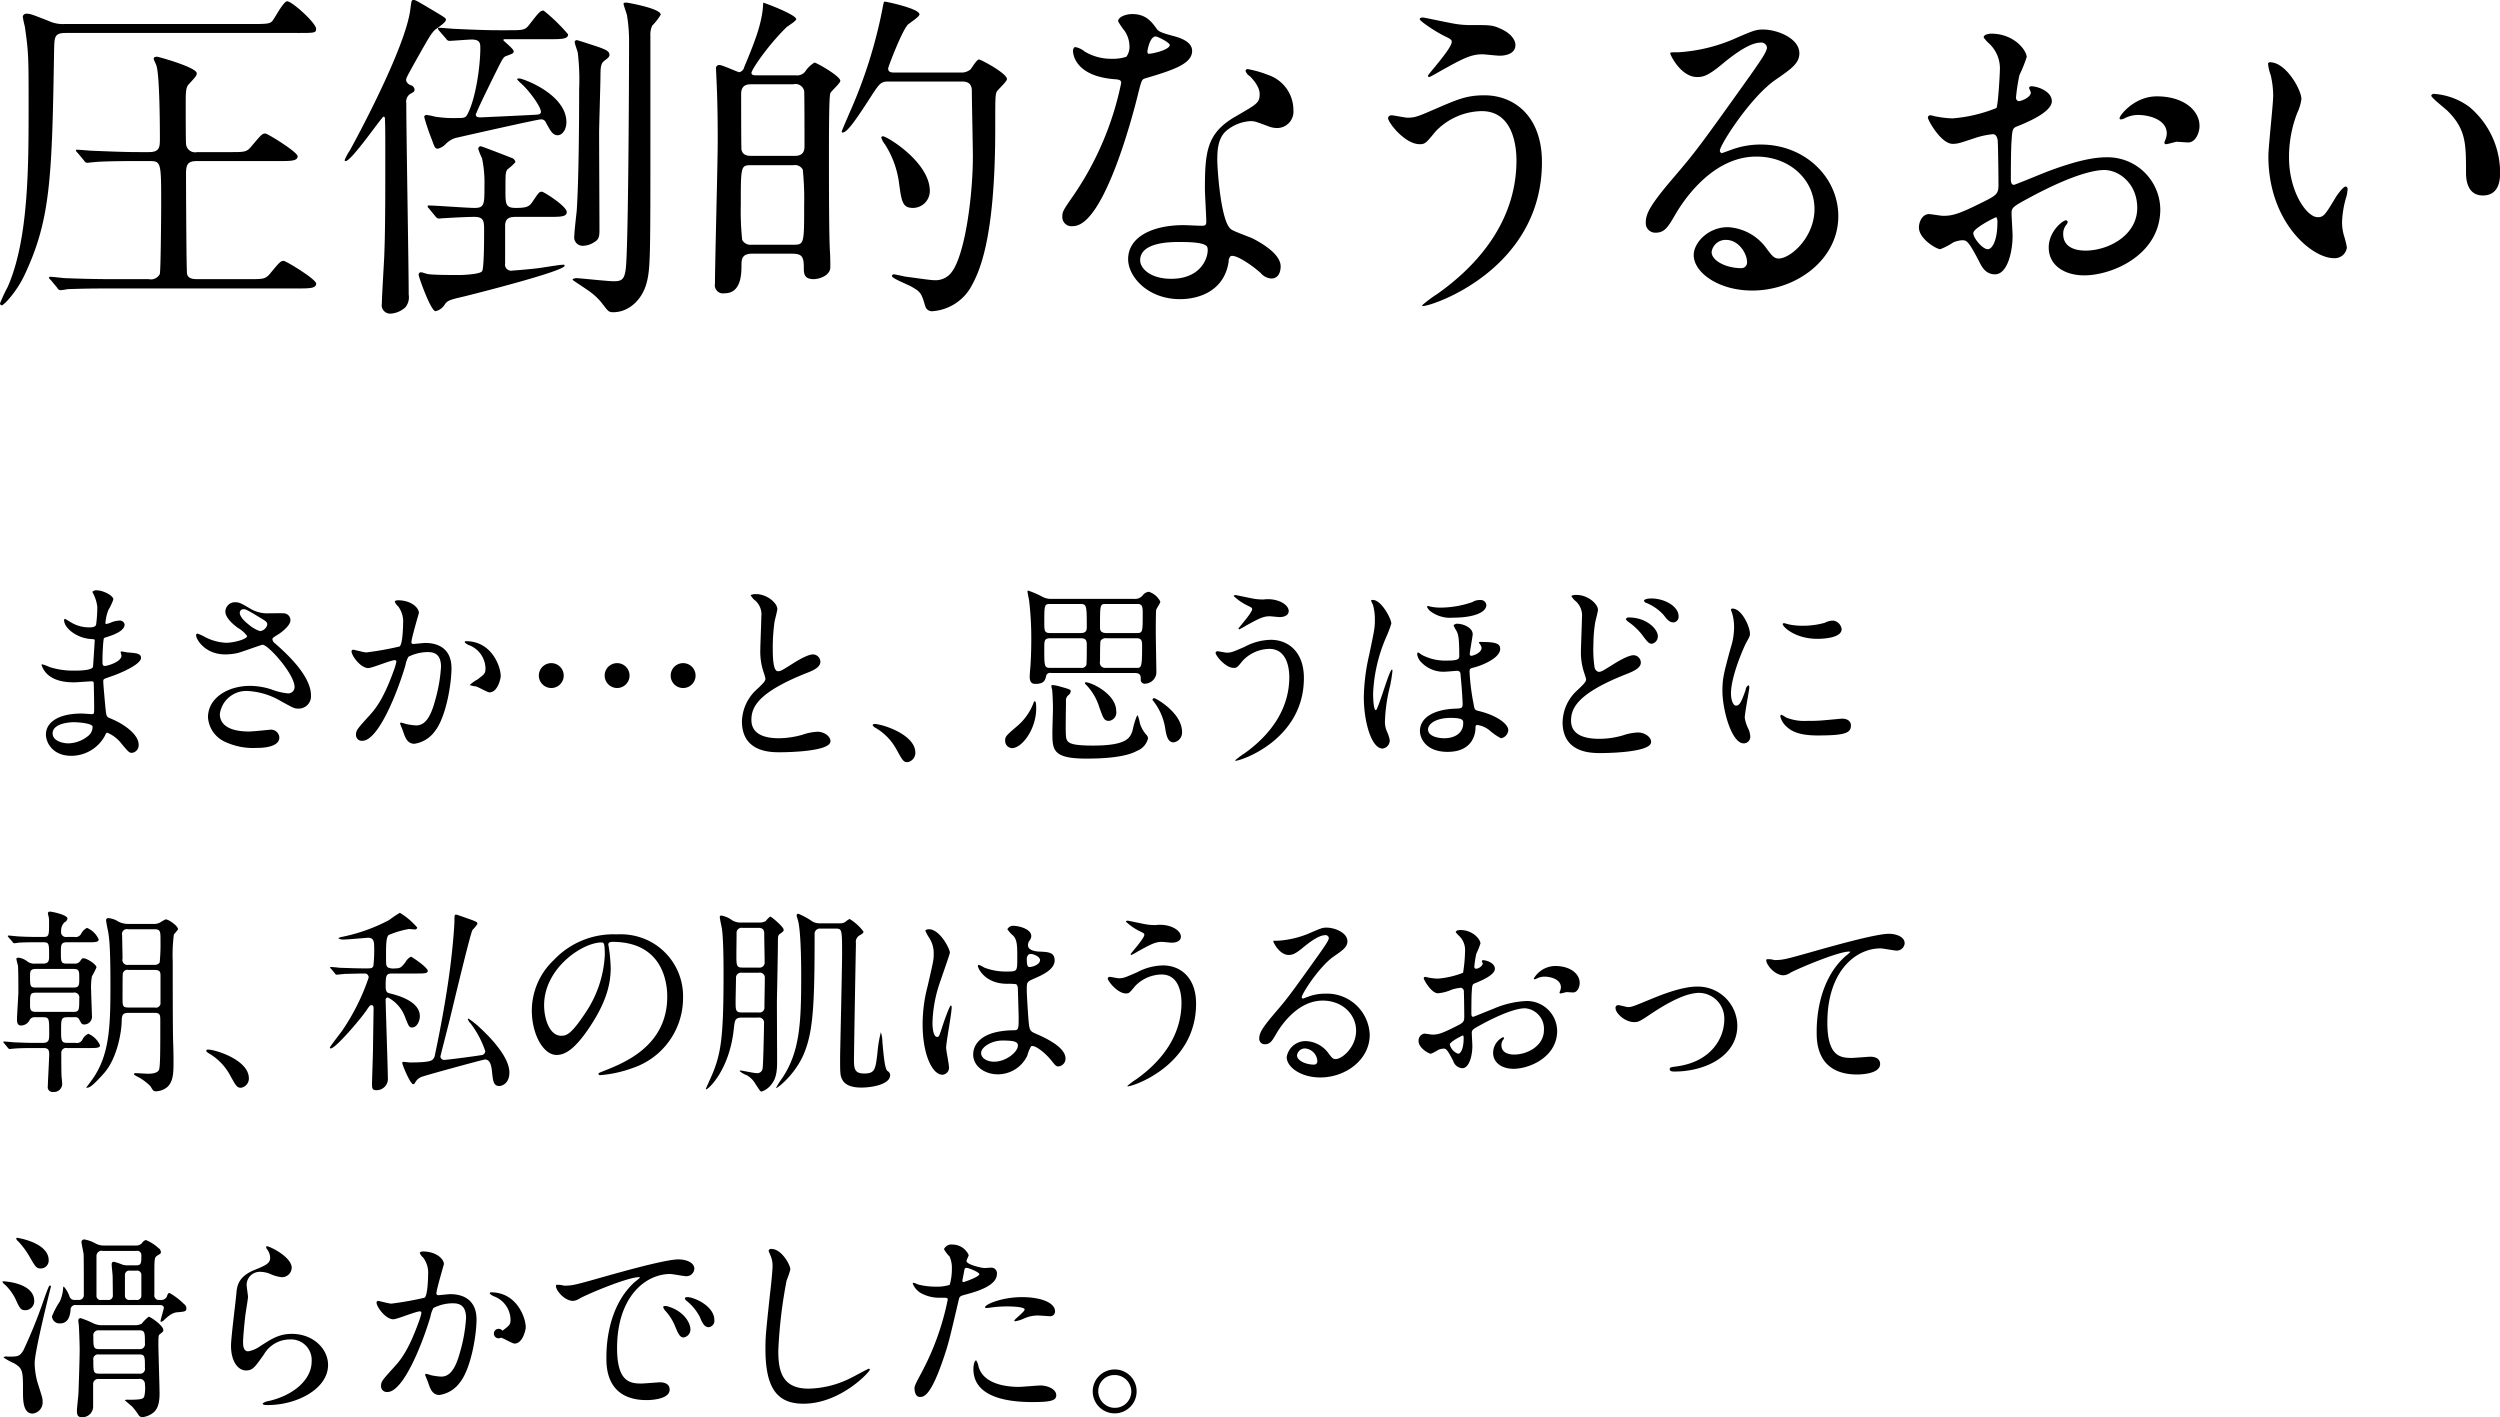 <svg id="pc_attou-txt.svg_pc_png_attou-txt.png" data-name="pc/attou-txt.svg,pc/png/attou-txt.png" xmlns="http://www.w3.org/2000/svg" width="429.969" height="243.72"><defs><style>.cls-1{fill-rule:evenodd}</style></defs><path id="圧倒的なうるおい" class="cls-1" d="M306.178 5714.36c2.073 0 2.073.18 2.073 7.46 0 1.25-.06 11.31-.237 11.97a1.713 1.713 0 0 1-1.895.88H299.9c-2.784 0-5.212-.06-8.113-.17-.356 0-2.191-.24-2.606-.24a.208.208 0 0 0-.237.18.794.794 0 0 0 .3.35l1.125 1.36a.717.717 0 0 0 .533.42 8.88 8.88 0 0 0 1.244-.18c.592 0 2.25-.12 7.462-.12h32.1c2.014 0 3.2 0 3.2-.83 0-.77-5.211-3.91-5.566-3.91-.533 0-.711.18-2.369 2.2-.829.94-1.125.94-3.79.94h-8.765c-.592 0-1.6-.06-1.717-.94-.118-.48-.178-15.28-.178-17.12 0-1.6.237-2.25 1.895-2.25h14.1c2.013 0 3.2 0 3.2-.83 0-.71-5.152-3.91-5.566-3.91-.533 0-.711.24-2.369 2.19-.829 1.01-1.125 1.01-3.79 1.01h-5.567a1.557 1.557 0 0 1-1.895-1.36c-.059-.53-.059-5.75-.059-6.75 0-2.01 0-2.96.474-3.5 1.244-1.36 1.421-1.54 1.421-1.95 0-1.01-6.573-2.84-6.81-2.84-.3 0-.592.06-.592.35 0 .18.414.95.474 1.19.533 1.66.592 9.89.592 12.43 0 1.54 0 2.43-1.895 2.43h-1.6c-2.783 0-5.271-.12-8.113-.23-.356 0-2.191-.18-2.606-.18-.118 0-.237 0-.237.12a.877.877 0 0 0 .3.41l1.125 1.36a.634.634 0 0 0 .533.36c.178 0 1.066-.12 1.244-.12.592-.06 2.31-.18 7.462-.18h1.954zm25.583-22.03c2.842 0 3.138 0 3.138-.71 0-1-4.145-4.74-4.974-4.74-.651 0-2.132 2.9-2.547 3.38-.355.41-.71.53-3.02.53h-32.689a5.762 5.762 0 0 1-2.783-.53c-2.724-1.07-3.139-1.24-3.731-1.24a.643.643 0 0 0-.711.47 15.152 15.152 0 0 0 .356 1.72c.651 4.5.651 5.27.651 13.56 0 10.66 0 23.09-3.612 31.27a26.728 26.728 0 0 0-1.3 2.78.325.325 0 0 0 .3.35c.355 0 2.606-2.36 3.968-5.33 4.441-9.47 4.678-16.64 5.033-38.78.06-2.02.06-2.73 1.955-2.73h39.973zm18.647 8.29c-.118-.41.06-.65 1.185-2.72 2.665-4.74 2.961-5.27 3.671-6.04.237-.24 1.955-1.3 1.955-1.78 0-.3-.119-.35-1.362-1.12-3.494-2.08-3.85-2.31-4.205-2.31s-.355.17-.533 1.48c-.711 6.39-8.942 21.73-10.422 24.4a9.723 9.723 0 0 0-.889 1.65.158.158 0 0 0 .178.18c1.007 0 6.218-7.64 6.514-7.64.237 0 .237.3.237.42.059 1.12.059 3.79.059 5.09 0 9 0 13.86-.178 18.48-.059 1.3-.414 7.1-.414 8.17a1.454 1.454 0 0 0 1.54 1.72 4.15 4.15 0 0 0 2.487-1.07 2.693 2.693 0 0 0 .592-2.19c0-4.68-.415-27.72-.415-32.93a1.6 1.6 0 0 1 .77-1.66c.592-.29.652-.41.652-.71a.909.909 0 0 0-.592-.71 1.264 1.264 0 0 1-.83-.71zm33.163 8.94c0-1.42.237-8.52.237-10.18 0-1.72.3-1.96.711-2.31.651-.47.829-.65.829-1.01 0-.59-.711-.89-1.836-1.3-.355-.12-3.612-1.19-3.731-1.19a.348.348 0 0 0-.414.3c0 .3.473 1.54.533 1.84a39.266 39.266 0 0 1 .237 6.33c0 5.69-.06 15.4-.415 20.85-.059.59-.414 3.61-.414 4.32a1.45 1.45 0 0 0 1.539 1.72 3.594 3.594 0 0 0 1.836-.59c.711-.42.948-.77.948-2.02 0-2.36-.06-14.09-.06-16.76zm-26.293-16.22a.641.641 0 0 0 .533.35c.474 0 3.257-.23 3.849-.23 1.481 0 1.481.71 1.481 1.54 0 2.9-.77 8.7-2.251 11.37-.3.59-.651.59-1.836.59a19.912 19.912 0 0 1-3.73-.24 9.955 9.955 0 0 0-1.422-.29.385.385 0 0 0-.414.35 36.572 36.572 0 0 0 1.3 3.85c.533 1.48.592 1.6 1.066 1.6a2.74 2.74 0 0 0 1.243-.71 4.179 4.179 0 0 1 1.777-1.13c1.243-.29 14.094-3.2 14.686-3.2a.837.837 0 0 1 .829.48c.889 1.66 1.244 2.25 2.073 2.25.711 0 1.481-.89 1.481-2.25 0-4.8-7.462-7.52-8.114-7.52-.118 0-.355 0-.355.18a9.508 9.508 0 0 0 .829.82c1.3 1.19 3.257 3.86 3.257 4.74 0 .3-.177.42-.592.48-.474.06-9.593.47-9.593.47-.948.06-1.007-.24-1.007-.47a.462.462 0 0 1 .118-.3c.237-.71 1.481-3.26 3.317-6.99 1.184-2.37 1.3-2.6 1.776-2.78 1.125-.42 1.3-.47 1.3-.83 0-.41-1.777-1.78-1.777-1.9 0-.17.178-.17.415-.17h7.521c2.013 0 3.2 0 3.2-.83a30.523 30.523 0 0 0-4.205-4.09c-.592 0-.77.24-2.428 2.37-.77 1.01-1.066 1.01-3.79 1.01h-1.48c-2.429 0-5.153-.12-7.64-.24-.355 0-2.191-.18-2.605-.18-.178 0-.237 0-.237.12a1.013 1.013 0 0 0 .237.42zm31.149-6.22c-.177 0-.651-.06-.651.18 0 .29.533 1.66.592 2.01a27.028 27.028 0 0 1 .355 4.15c0 6.33-.118 36.65-.592 39.61-.237 1.78-.829 1.96-2.072 1.96-1.007 0-5.863-.53-6.337-.53-.237 0-.711.06-.711.29 0 .06 2.665 1.78 3.021 2.07a10.267 10.267 0 0 1 2.132 2.08c.947 1.24 1.065 1.42 1.835 1.42 2.606 0 5.034-2.07 5.8-5.27.592-2.43.592-4.74.592-25.29v-16.94a3.781 3.781 0 0 1 .3-1.77 10.941 10.941 0 0 0 1.481-1.9c0-1-4.738-1.89-5.745-2.07zm-13.561 36.84c2.073 0 3.139 0 3.139-.84 0-1-3.968-3.49-4.264-3.49-.474 0-.592.18-1.658 1.78-.533.77-.948 1.01-2.843 1.01-1.776 0-1.776-.66-1.776-3.03 0-2.84 0-3.13.355-3.61a8.89 8.89 0 0 0 1.362-1.24.942.942 0 0 0-.474-.65c-.118-.06-5.329-2.08-5.507-2.08a.457.457 0 0 0-.415.48 12.888 12.888 0 0 0 .652 1.6 20.211 20.211 0 0 1 .414 4.74c0 3.19 0 3.79-1.717 3.79-1.244 0-6.751-.42-7.876-.42a.14.14 0 0 0-.178.12.544.544 0 0 0 .237.41l1.125 1.37a.844.844 0 0 0 .533.35c.119 0 .711-.06.829-.06 1.007-.06 3.849-.23 5.33-.23 1.658 0 1.658.82 1.658 2.42 0 1.13 0 6.52-.355 6.93-.356.53-3.317.65-3.909.65-.829 0-4.737 0-5.389-.17-.177 0-1.006-.3-1.125-.3a.41.41 0 0 0-.474.47c0 .3 2.073 6.22 2.9 6.22a2.485 2.485 0 0 0 1.6-1.18c.474-.65.77-.77 3.376-1.37.947-.23 17.232-4.32 17.232-5.27a.194.194 0 0 0-.236-.17c-.711 0-3.672.53-4.323.59-.178.06-4.027.41-4.383.41a1.061 1.061 0 0 1-1.3-1.24v-6.46c0-1.3.77-1.53 1.836-1.53h5.626zm41.72 6.33c1.717 0 2.191.3 2.191 2.31 0 1.07 0 2.07 1.717 2.07.77 0 2.9-.53 2.843-2.13 0 0 0-1.78-.06-2.49-.177-2.66-.177-12.08-.177-16.1 0-4.21 0-10.78.237-11.25.177-.42 1.717-1.72 1.717-2.14 0-.83-4.145-3.14-4.441-3.14a4.85 4.85 0 0 0-1.6 1.55 1.788 1.788 0 0 1-1.6.65h-6.751c-.356 0-.889 0-.889-.42 0-.53 2.725-4.62 6.041-7.87.3-.24 1.658-1.07 1.658-1.37 0-.77-5.33-2.78-5.685-2.84a13.99 13.99 0 0 1-.178 1.9c-.414 2.54-1.362 5.09-3.079 9.17a1.153 1.153 0 0 1-.829.89c-.3 0-2.9-1.24-3.435-1.24a.551.551 0 0 0-.592.65c0 .24.059 1.13.059 1.3.178 3.62.237 6.93.237 11.08 0 3.91-.474 21.08-.474 24.57a1.411 1.411 0 0 0 1.658 1.66c2.9 0 2.9-3.43 2.9-4.85 0-1.13.178-1.96 1.836-1.96h6.692zm-6.692-16.82c-.652 0-1.6 0-1.836-1.06-.059-.24-.059-8.41-.059-9.6 0-1.66 1.184-1.66 1.895-1.66H417a1.528 1.528 0 0 1 1.836 1.13c.059.24.059 8.41.059 9.59 0 1.6-1.184 1.6-1.895 1.6h-7.106zm7.106 1.6a1.511 1.511 0 0 1 1.6.77 48.572 48.572 0 0 1 .237 6.04c0 6.69 0 6.87-1.836 6.87h-7.225a1.6 1.6 0 0 1-1.6-.83 47.529 47.529 0 0 1-.237-6.04c0-6.69 0-6.81 1.835-6.81H417zm28.84-14.39c.651 0 1.836 0 1.836 1.6 0 1.78.177 9.65.177 11.25 0 6.87-1.362 17-3.671 19.96a3.427 3.427 0 0 1-2.961 1.36c-.77 0-4.145-.53-4.856-.59-.355-.06-1.836-.42-2.132-.42a.319.319 0 0 0-.3.3c0 .42 2.961 1.54 3.494 1.9 1.54.88 1.6 1.18 2.25 3.31a1.177 1.177 0 0 0 1.3.83 8.341 8.341 0 0 0 6.4-3.91c1.421-2.48 4.323-7.87 4.323-27.53 0-5.1 0-5.69.237-6.28.236-.42 1.776-1.78 1.776-2.19 0-1.01-4.5-3.38-4.8-3.38-.414 0-1.243 1.48-1.48 1.72a2.446 2.446 0 0 1-1.421.53h-11.43c-.71 0-1.3 0-1.3-.71 0-.24 2.309-6.34 3.375-7.52.3-.29 2.013-1.36 2.013-1.78 0-1-5.744-2.19-5.921-2.19-.237 0-.237.12-.474 1.37a82.907 82.907 0 0 1-5.745 18c-.177.47-1.243 2.84-1.243 3.02a.149.149 0 0 0 .178.12c.71 0 2.013-1.78 4.619-5.81 1.717-2.66 1.895-2.96 3.316-2.96h12.44zm-13.44 9.42a.265.265 0 0 0-.3.23 3.752 3.752 0 0 0 .652 1.19 16.219 16.219 0 0 1 2.427 6.81c.415 3.02.593 4.09 2.369 4.09a2.912 2.912 0 0 0 2.9-2.91c.003-4.97-7.399-9.41-8.048-9.41zm41.856-13.68a7.486 7.486 0 0 1-2.606.35 8.826 8.826 0 0 1-4.56-1.24 3.553 3.553 0 0 0-1.6-.77c-.355 0-.414.47-.414.71 0 .06 0 4.2 6.987 4.8.889.06 1.3.12 1.3.65a52.98 52.98 0 0 1-8.172 19.3c-1.777 2.55-1.954 2.85-1.954 3.68a1.58 1.58 0 0 0 1.836 1.65c5.448 0 10.541-20.01 11.251-22.97.533-2.08.592-2.25 1.125-2.43 4.8-1.42 8.113-2.49 8.113-4.74 0-1.66-2.25-2.31-3.375-2.6-1.777-.48-2.369-.72-2.665-1.13-.947-1.3-1.9-2.6-4.264-2.6-1.184 0-2.428.53-2.428 1.24a11.861 11.861 0 0 0 1.125 1.66 4.815 4.815 0 0 1 .83 2.6 2.832 2.832 0 0 1-.532 1.84zm3.73-.54a.591.591 0 0 1-.118-.35c0-.18.414-2.6 1.421-2.6.356 0 2.428 1.06 2.428 1.47-.003.89-3.556 1.66-3.734 1.48zm14.213 34.83c.829-.36 3.553 1.48 5.152 2.9a2.583 2.583 0 0 0 1.836.95c1.184 0 1.6-1.07 1.6-2.08 0-2.19-3.435-4.08-4.678-4.74-.533-.29-3.317-1.24-3.85-1.65-1.776-1.25-2.369-10.43-2.369-11.91s.06-3.61 1.422-4.91a7.075 7.075 0 0 1 4.323-1.78c.71 0 .947.12 3.2.95a4.042 4.042 0 0 0 1.362.24 2.813 2.813 0 0 0 2.783-3.08 6.354 6.354 0 0 0-4.323-6.04 18.44 18.44 0 0 0-3.494-1.01.357.357 0 0 0-.415.3 1.754 1.754 0 0 0 .77.94c.356.36 1.658 1.72 1.658 3.02 0 1.54-.414 1.72-4.086 3.85-4.974 2.84-5.329 5.98-5.329 12.5 0 .83.237 4.8.237 5.68 0 .59-.3.65-.83.65-.414 0-2.6-.11-3.079-.11-5.33 0-9.534 2.01-9.534 5.86 0 2.96 3.316 6.87 8.942 6.87 3.079 0 7.58-1.3 8.35-6.46a1.168 1.168 0 0 1 .353-.94zm-4.027-1.54c.355.94-.474 5.44-6.218 5.44-3.553 0-5.33-1.77-5.33-3.19 0-3.14 5.33-3.14 6.692-3.14s4.557 0 4.853.89zm37.123-39.5c-.118 0-.592 0-.592.29s2.488 2.02 4.264 2.9c1.125.54 1.244.66 1.244 1.01 0 1.13-4.086 5.57-4.086 5.8a.218.218 0 0 0 .236.24c.119 0 1.659-.89 1.955-1.06 3.849-2.14 5.211-2.85 7.165-2.85.415 0 2.487.24 2.961.24 1.125 0 2.724-.36 2.724-1.84 0-.53-.355-1.89-2.783-2.9-1.184-.53-1.836-.53-4.678-.53a15.767 15.767 0 0 1-2.724-.18c-.892-.12-5.511-1.12-5.689-1.12zm10.542 13.38c-2.961 0-4.5.65-7.817 2.07-3.672 1.6-4.087 1.78-5.449 1.78-.414 0-2.309-.41-2.724-.41a.57.57 0 0 0-.592.47c0 .77 2.9 4.5 5.448 4.5.948 0 1.125-.24 2.724-2.19a11.214 11.214 0 0 1 7.936-3.5c5.626 0 5.981 6.58 5.981 8.47 0 9.54-5.567 17.29-13.621 22.98a20.8 20.8 0 0 0-2.605 1.95.14.14 0 0 0 .177.12c1.6 0 20.431-6.33 20.431-24.75-.003-7.94-4.8-11.49-9.892-11.49zm50.619 28.07c-.829 0-1.185-.53-2.014-1.6a8.748 8.748 0 0 0-6.751-3.79c-3.375 0-5.863 2.67-5.863 4.8 0 2.96 4.2 6.1 10.068 6.1 7.521 0 14.8-5.27 14.8-12.79 0-6.7-5.745-12.32-13.325-12.32a14.344 14.344 0 0 0-5.211.95c-.355.12-1.125.41-1.481.53a.446.446 0 0 1-.355-.41c0-1.01 5.211-9.13 9.475-12.14 2.843-1.96 4.2-2.91 4.2-4.62 0-2.61-3.849-4.09-6.218-4.09-1.3 0-1.718.18-5.389 1.78a28.739 28.739 0 0 1-9.179 2.13c-1.244 0-1.421 0-1.421.18 0 .29 1.835 4.08 4.619 4.08 1.006 0 1.835-.18 4.2-2.13 1.007-.83 4.5-3.79 6.692-3.79a.981.981 0 0 1 1.125.83c0 .65-.829 1.89-2.783 4.68-8.942 12.55-9.534 13.32-13.384 17.82-4.2 4.92-4.678 6.22-4.678 7.7a1.635 1.635 0 0 0 1.717 1.66c1.6 0 2.191-1.13 3.376-3.14 1.066-1.84 6.1-9.95 13.916-9.95 5.922 0 10.008 4.15 10.008 9 .011 4.92-4.134 8.53-6.147 8.53zm-5.449.59a.984.984 0 0 1-1.006 1.07c-2.547 0-5.093-1.25-5.093-2.78a2.424 2.424 0 0 1 2.487-2.08c2.188 0 3.605 2.37 3.605 3.79zm70.47-28.48c-3.908 0-6.4 3.31-6.4 3.73a.191.191 0 0 0 .237.23 1.284 1.284 0 0 0 .592-.17 5.079 5.079 0 0 1 2.309-.59c2.014 0 4.975.83 4.975 3.19a3.146 3.146 0 0 1-.237 1.07 3.938 3.938 0 0 0-.178.47.278.278 0 0 0 .3.3c.237 0 1.481-.36 1.777-.42.3 0 1.658.12 2.013.12 1.244 0 1.955-1.6 1.955-2.84-.002-2.72-2.786-5.09-7.346-5.09zm-21.733-1.72a.449.449 0 0 0-.237.24c0 .12.3.71.3.83 0 .83-1.658 1.48-2.072 1.48a.589.589 0 0 1-.474-.65 31.426 31.426 0 0 1 .592-3.85 24.445 24.445 0 0 0 1.244-3.08c0-1.13-2.132-4.03-6.1-4.03-.355 0-1.3.12-1.3.65a5.964 5.964 0 0 0 .829.95 5.817 5.817 0 0 1 1.954 4.74c0 .65-.3 6.04-.592 6.45a25.694 25.694 0 0 1-7.521 1.78 17 17 0 0 1-2.724-.3c-.177 0-.888-.23-1.066-.23a.413.413 0 0 0-.473.41c0 .41 2.25 4.5 4.263 4.5.889 0 1.185-.12 4.205-1.12a13.68 13.68 0 0 1 2.724-.54c.651 0 .829.89.829 1.3.059 1.01.119 6.04.119 7.41 0 1.66-.356 1.83-3.376 3.31-3.494 1.72-4.56 2.02-6.159 2.02-.355 0-2.072-.3-2.428-.3-1.066 0-1.717 1.24-1.717 2.31 0 1.95 3.02 3.73 3.671 3.73a11.559 11.559 0 0 0 2.251-1.18 4.879 4.879 0 0 1 1.48-.36c.77 0 1.066 0 2.961 3.67.474.95 1.125 2.19 2.724 2.19 2.132 0 3.021-3.9 3.021-6.63 0-.59-.178-3.25-.178-3.91 0-1 .355-1.18 3.671-2.96 6.929-3.67 10.6-4.44 12.259-4.44 2.546 0 5.685 2.31 5.685 6.52 0 4.73-4.975 7.34-8.883 7.34-.592 0-3.849 0-3.849-2.84a2.43 2.43 0 0 1 .533-1.6.918.918 0 0 0 .237-.48.311.311 0 0 0-.3-.29c-.533 0-2.961 1.89-2.961 4.68 0 3.08 2.724 4.79 6.1 4.79 4.856 0 13.088-3.55 13.088-11.37a9.063 9.063 0 0 0-9.12-8.94c-1.54 0-4.205.18-10.067 2.37-.948.35-5.8 2.37-5.982 2.37-.533 0-.533-.71-.533-1.07 0-.3 0-5.09.119-6.39.118-2.08.178-2.31 1.007-2.61 1.421-.59 5.922-2.37 5.922-4.32-.007-1.84-2.85-2.67-3.679-2.55zm-5.863 22.5a1.611 1.611 0 0 1 .178.95c0 2.9-.829 4.56-1.658 4.56-.889 0-2.487-1.89-2.487-2.78-.003-.83 3.786-2.73 3.964-2.73zm47.079-26.64a.318.318 0 0 0-.356.23 8 8 0 0 0 .474 2.02 16.4 16.4 0 0 1 .415 3.43c0 1.54-.829 8.82-.829 10.48 0 11.31 7.461 17.53 11.251 17.53a2.1 2.1 0 0 0 2.251-1.83 14.653 14.653 0 0 0-.474-1.96 7.962 7.962 0 0 1-.355-2.37 16.613 16.613 0 0 1 .769-4.5 7.116 7.116 0 0 0 .178-1.18.428.428 0 0 0-.3-.48c-.474 0-1.48 1.42-1.836 2.02-1.776 2.96-2.013 3.25-3.02 3.25-1.836 0-4.915-4.32-4.915-10.3a20.918 20.918 0 0 1 1.421-7.64 8.1 8.1 0 0 0 .711-2.37c.001-1.6-2.664-6.33-5.388-6.33zm28.247 5.44a.456.456 0 0 0-.533.3c0 .35 2.369 2.19 2.843 2.66 3.139 3.14 3.139 5.63 3.139 10.55 0 .76 0 3.96 2.9 3.96 2.843 0 2.961-2.78 2.961-3.9a14.759 14.759 0 0 0-5.27-11.32 11.552 11.552 0 0 0-6.047-2.25z" transform="translate(-280.531 -5686.66)"/><path id="まさか_と_思うほどに_朝_私の肌はうるおって_滑らかでした_" data-name="まさか…と、思うほどに 朝、私の肌はうるおって 滑らかでした。" class="cls-1" d="M297.266 5791.05a23.45 23.45 0 0 1-.2 3c-.068.34-.408.51-1.122.51a5.991 5.991 0 0 1-3.3-.92c-.1-.07-.918-.55-.952-.55a.229.229 0 0 0-.136.24c0 1.33 2.142 3.06 4.556 3.23.544.04.714.04.714.21 0 .03-.272 4.48-.306 4.59-.238.64-2.516.64-3.332.64a13.219 13.219 0 0 1-4.114-.61 8.189 8.189 0 0 0-1.292-.48c-.1 0-.1.07-.1.14a3.782 3.782 0 0 0 .985 1.56c1.53 1.43 3.91 1.4 4.692 1.4.442 0 2.482-.17 2.958-.17.34 0 .34.2.34.51.034.92.068 3.19.068 3.87 0 1.16 0 1.26-.374 1.26-.238 0-1.5-.1-1.8-.1-4.046 0-6.12 1.56-6.12 3.6 0 1.4 1.156 3.67 4.352 3.67a6.578 6.578 0 0 0 5.779-3.43c.17-.37.238-.54.442-.54a6.041 6.041 0 0 1 2.38 1.83c1.224 1.46 1.36 1.63 1.836 1.63a1.311 1.311 0 0 0 1.156-1.42c0-1.6-2.176-3.4-4.828-4.49-.714-.27-.714-.41-.85-1.53-.034-.34-.408-4.25-.408-4.9 0-.34.1-.37 1.156-.74 1.564-.51 5.338-2.08 5.338-3.27 0-.75-.884-.81-2.278-.92-.17 0-.884-.17-1.054-.17-.068 0-.17 0-.17.11s.136.51.136.61c0 1.09-2.448 1.77-2.822 1.77-.442 0-.442-.21-.442-.99 0-1.39.136-3.2.17-3.3.034-.51.1-.54.374-.61.952-.31 3.264-.99 3.264-2.24a.84.84 0 0 0-.986-.65 4.131 4.131 0 0 0-1.224.27 4.3 4.3 0 0 1-.952.31.165.165 0 0 1-.136-.21 8.041 8.041 0 0 1 .51-2.21 9.51 9.51 0 0 0 .85-1.8c0-.71-1.836-1.56-2.753-1.56a.952.952 0 0 0-.85.24c0 .06.2.4.238.51a6.381 6.381 0 0 1 .607 2.1zm-.816 20.54a1.978 1.978 0 0 1-.782 1.66 5.574 5.574 0 0 1-3.366 1.26c-.952 0-2.72-.41-2.72-1.7 0-1.94 3.57-1.94 3.638-1.94.612 0 2.992.14 3.23.72zm24.919-12.61c.713-.17 4.113-1.43 4.317-1.43.986 0 5.508 5.06 5.508 7.27a1.091 1.091 0 0 1-1.19 1.09 10.664 10.664 0 0 1-2.788-.68 12.242 12.242 0 0 0-3.672-.61c-3.773 0-7.241 2.04-7.241 5.41a4.988 4.988 0 0 0 2.924 4.21 11.4 11.4 0 0 0 5.473 1.05c.612 0 3.876 0 3.876-1.8a1.434 1.434 0 0 0-1.666-1.32c-.068 0-2.958.3-3.536.3-2.889 0-5.031-.85-5.031-3.02a4.586 4.586 0 0 1 4.759-3.95 12.534 12.534 0 0 1 5.78 1.77c2.04 1.12 2.277 1.26 2.889 1.26a2.12 2.12 0 0 0 2.244-2.28c0-3.47-4.453-7.41-6.221-8.97a.972.972 0 0 1-.408-.65c0-.24.1-.31 1.02-.88.476-.28 2.074-1.5 2.074-2.38a1.179 1.179 0 0 0-1.156-1.23c-.374-.03-2.108 0-2.516 0a5.691 5.691 0 0 1-3.2-.78c-1.564-.92-1.9-1.12-2.617-1.12a1.638 1.638 0 0 0-1.7 1.63c0 .99 1.258 2.14 2.175 2.79a4.957 4.957 0 0 1 1.564 1.39c0 .55-2.311 1.16-3.6 1.16a8.594 8.594 0 0 1-3.5-.92 9.124 9.124 0 0 0-1.394-.65.249.249 0 0 0-.272.31c0 .65 1.5 3.26 5 3.26a10.167 10.167 0 0 0 2.105-.23zm1.9-4.93c-.272-.21-1.5-1.19-1.5-2.01a.63.63 0 0 1 .646-.61c.374 0 .646.13 2.89 1.49 1.088.65 1.19.75 1.19 1.19a1.425 1.425 0 0 1-1.258 1.09 5.771 5.771 0 0 1-1.965-1.15zm20.6 7.51c.68 0 3.842-1.36 4.59-1.36a.236.236 0 0 1 .238.27 9.107 9.107 0 0 1-.476 1.6c-1.836 5.1-3.264 6.66-4.182 7.68-2.039 2.25-2.277 2.52-2.277 3.23a1 1 0 0 0 1.087 1.09c2.754 0 6.052-8.36 7.412-12.99a4.73 4.73 0 0 1 .51-1.46 7.481 7.481 0 0 1 3.263-.81c.986 0 2.346.17 2.346 2.55a27 27 0 0 1-1.054 5.91c-.986 3.67-2.244 4.15-3.229 4.15a10.378 10.378 0 0 1-1.734-.24 6.827 6.827 0 0 0-.85-.24.162.162 0 0 0-.17.17c0 .07.374.95.442 1.13.374 1.08.714 2.34 2.006 2.34a5.274 5.274 0 0 0 3.467-2.07c1.972-2.38 2.924-8.23 2.924-10.92 0-3.12-1.972-4.35-4.522-4.35-.272 0-1.835.17-2 .17a.307.307 0 0 1-.374-.3c0-.65 1.291-4.97 1.291-5.04 0-.88-1.325-2.17-3.6-2.17-.136 0-.544.03-.544.27a2.1 2.1 0 0 0 .578.78 4.315 4.315 0 0 1 .85 2.89c0 .17-.034 3.61-.612 4.01a55.19 55.19 0 0 1-5.712 1.02c-.374 0-2.141-.47-2.243-.47a.3.3 0 0 0-.306.27c-.007.75 1.556 2.89 2.882 2.89zm22.778 1.39c0-1.73-1.6-6.01-5.949-6.01a.187.187 0 0 0-.238.2 2.1 2.1 0 0 0 .816.51 4.368 4.368 0 0 1 2.753 3.91c0 .92-.136 1.02-1.394 1.97a6.184 6.184 0 0 0-1.325.95 5.4 5.4 0 0 0 1.088.24c.407.1 1.971 1.02 2.311 1.02 1.429 0 1.939-2.38 1.939-2.79zm8.7 2.04a2.14 2.14 0 1 0-2.142-2.14 2.151 2.151 0 0 0 2.146 2.14zm11.321 0a2.14 2.14 0 1 0-2.142-2.14 2.151 2.151 0 0 0 2.146 2.14zm11.321 0a2.14 2.14 0 1 0-2.108-2.14 2.129 2.129 0 0 0 2.112 2.14zm10.144 5.71c0 5.34 4.929 5.34 6.493 5.34 1.8 0 8.737-.17 8.737-1.9 0-.85-1.088-1.63-2.243-1.63a9.172 9.172 0 0 0-2.55.51 15.3 15.3 0 0 1-4.08.61c-2.753 0-4.725-.85-4.725-3.16 0-2.21 1.156-4.7 9.247-7.96 1.224-.47 2.618-1.02 2.618-2.04a1.306 1.306 0 0 0-1.292-1.26c-.986 0-3.128 1.36-3.5 1.6-1.836 1.16-2.04 1.29-2.516 1.29-.884 0-.884-2.75-.884-4.04a32.037 32.037 0 0 1 .306-4.49c.068-.34.476-1.87.476-2.18 0-.98-1.734-2.55-3.671-2.55a2 2 0 0 0-.918.17 2.825 2.825 0 0 0 .816.96 3.163 3.163 0 0 1 1.02 2.75c0 .88-.17 4.83-.17 5.61a10.987 10.987 0 0 0 .578 3.98 8.7 8.7 0 0 1 .306 1.05c0 .44-.442.89-1.462 1.84a7.7 7.7 0 0 0-2.582 5.5zm29.825 5.41c0-3.16-5.78-4.93-6.969-4.93a.312.312 0 0 0-.375.24 1.494 1.494 0 0 0 .476.41 9.545 9.545 0 0 1 3.57 3.63c1.122 2.04 1.258 2.28 1.972 2.28a1.637 1.637 0 0 0 1.33-1.63zm37.748-13.7c1.02 0 1.02.54 1.02 1.12a.666.666 0 0 0 .68.72 2.029 2.029 0 0 0 2.006-1.81c0-.98-.1-5.91-.1-7.03 0-.62 0-3.44.068-3.85.034-.23.714-1.15.714-1.42a3.331 3.331 0 0 0-1.972-1.7 1.476 1.476 0 0 0-1.054.61 1.689 1.689 0 0 1-1.461.61h-14.141a3.232 3.232 0 0 1-1.87-.48 16.93 16.93 0 0 0-2.244-.95c-.1 0-.1.14-.1.17 0 .24.238 1.29.272 1.53a55.048 55.048 0 0 1 .374 6.7c0 2.35-.1 3.88-.136 4.52-.034.31-.136 1.63-.136 1.87 0 1.26.646 1.26 1.02 1.26 1.5 0 1.666-.72 1.8-1.33a.677.677 0 0 1 .85-.54h14.414zm-9.485-11.87c1.19 0 1.224.07 1.224 4.02 0 .85-.442.98-1.19.98h-5.031c-1.088 0-1.088-.34-1.088-1.9 0-3.06.034-3.1 1.088-3.1h5zm-5 10.99c-1.088 0-1.088-.21-1.088-3.37 0-1.36 0-1.73 1.122-1.73h5c.816 0 1.19.13 1.19 1.08 0 .51 0 3.23-.068 3.5a.852.852 0 0 1-.884.52h-5.269zm9.451 0a.9.9 0 0 1-.952-1.13c0-.51 0-3.36.1-3.53a1.036 1.036 0 0 1 1.02-.44h5.133c.952 0 .986.47.986 1.42 0 3.68-.136 3.68-1.02 3.68h-5.269zm5.541-10.99c.85 0 .85.65.85 1.64 0 3.26 0 3.36-1.088 3.36h-5.1c-1.122 0-1.156-.54-1.156-1.05 0-3.81 0-3.95.952-3.95h5.541zm-17.712 16.73a.259.259 0 0 0-.2.24 9.7 9.7 0 0 1-2.923 4.11c-1.768 1.53-1.972 1.7-1.972 2.38a1.253 1.253 0 0 0 1.156 1.33c1.767 0 4.181-3.3 4.181-6.8.003-.38.003-1.26-.235-1.26zm2.89-2.79a1.3 1.3 0 0 0 .068.68c.1.44.17 2.72.17 3.33 0 .55-.1 3.37-.1 4.02 0 3.12 0 4.62 5.847 4.62 2.448 0 6.562-.14 8.7-1.33a3.082 3.082 0 0 0 1.9-2.14.969.969 0 0 0-.34-.68 5.464 5.464 0 0 1-1.02-1.8c-.068-.2-.272-1.49-.51-1.49a13.066 13.066 0 0 0-.781 2.58c-.408 1.22-.85 2.62-6.8 2.62-4.113 0-4.555-.48-4.657-1.64-.1-.84 0-5.03 0-5.98a1.174 1.174 0 0 1 .408-1.05.959.959 0 0 0 .408-.65c0-.34-.2-.37-2.142-.92a4.855 4.855 0 0 0-1.142-.17zm17.372 2.42a.3.3 0 0 0 .1.3 10.025 10.025 0 0 1 2.006 4.35c.238 1.5.442 2.79 1.53 2.79a1.71 1.71 0 0 0 1.428-1.8c0-3.3-4.522-5.81-4.794-5.81a.377.377 0 0 0-.263.17zm-11.627-2.82a.213.213 0 0 0 .068.23 9.5 9.5 0 0 1 2.38 3.95c.714 2 .85 2.38 1.7 2.38a1.441 1.441 0 0 0 1.224-1.67c0-2.99-4.318-4.96-5.2-4.96-.063 0-.165 0-.165.07zm25.926-15.07c-.068 0-.34 0-.34.17a9.339 9.339 0 0 0 2.448 1.67c.645.31.713.37.713.58 0 .64-2.345 3.19-2.345 3.33a.129.129 0 0 0 .136.14 11.476 11.476 0 0 0 1.121-.62c2.21-1.22 2.992-1.63 4.114-1.63.238 0 1.428.14 1.7.14.646 0 1.564-.21 1.564-1.06 0-.3-.2-1.08-1.6-1.66a5.559 5.559 0 0 0-2.686-.31 9.356 9.356 0 0 1-1.564-.1c-.501-.07-3.152-.65-3.254-.65zm6.051 7.69a9.8 9.8 0 0 0-4.487 1.19c-2.108.92-2.346 1.02-3.128 1.02-.238 0-1.326-.24-1.564-.24a.329.329 0 0 0-.34.27c0 .44 1.666 2.59 3.128 2.59.544 0 .646-.14 1.564-1.26a6.43 6.43 0 0 1 4.555-2.01c3.23 0 3.434 3.78 3.434 4.86 0 5.48-3.2 9.93-7.819 13.19a12.378 12.378 0 0 0-1.5 1.12.081.081 0 0 0 .1.07c.918 0 11.728-3.63 11.728-14.21.016-4.55-2.74-6.59-5.664-6.59zm25.154 2.51a2.521 2.521 0 0 0 .816 1.46 5.234 5.234 0 0 0 4.181 1.5c.272 0 1.53-.13 1.836-.13a.518.518 0 0 1 .612.54c.238 2.28.374 4.73.374 5.13 0 .75-.2.78-1.122.82-4.08.13-6.221 1.7-6.221 3.84 0 1.22.986 3.6 4.759 3.6 4.25 0 4.76-3.02 4.794-4.01 0-.41 0-.61.34-.61a4.287 4.287 0 0 1 2.039.89 9.809 9.809 0 0 0 2.006 1.39 1.519 1.519 0 0 0 1.258-1.39c0-1.06-1.972-2.55-5.1-3.3-.68-.17-.714-.24-.884-1.29a37.911 37.911 0 0 1-.68-5.48c0-.47.17-.58.646-.68 1.428-.34 4.623-1.63 4.623-3.23 0-.92-.748-1.19-3.263-1.19a.466.466 0 0 0-.408.07.861.861 0 0 0 .136.24 1.4 1.4 0 0 1 .34.68c0 .92-1.53 1.39-1.768 1.39a.266.266 0 0 1-.272-.3c0-.34.51-3.13.51-3.4 0-1.19-1.734-1.81-2.584-1.81a.786.786 0 0 0-.714.28 10.805 10.805 0 0 0 .544 1.02c.238.51.442.95.442 4.21 0 .48-.068.82-1.972.82a8.676 8.676 0 0 1-4.487-.99 4.6 4.6 0 0 0-.612-.41c-.162 0-.162.28-.162.34zm5.745 10.92c2.176 0 2.176.44 2.176.88 0 1.91-1.7 2.62-3.23 2.62-1.122 0-2.822-.34-2.822-1.53.007-.92 1.333-1.97 3.883-1.97zm-13.565-20.27a.122.122 0 0 0-.1.14 6.493 6.493 0 0 0 .306.65 9.177 9.177 0 0 1 .34 2.61c0 1.4-.1 1.84-.986 6.06a34.638 34.638 0 0 0-.917 7.24c0 4.18 1.292 8.84 3.229 8.84a1.4 1.4 0 0 0 1.224-1.5 6.735 6.735 0 0 0-.442-1.36 4.021 4.021 0 0 1-.374-1.9 27.911 27.911 0 0 1 .884-6.02 25.621 25.621 0 0 0 .408-2.58q0-.21-.1-.21c-.442 0-2.38 6.97-2.754 6.97-.442 0-.476-2.41-.476-2.89a27.152 27.152 0 0 1 2.346-9.89 17.663 17.663 0 0 0 .782-2.11c.003-.88-1.867-4.35-3.363-4.05zm9.621 1.02a.2.2 0 0 0-.1.17 2.034 2.034 0 0 0 .509.68 5.6 5.6 0 0 0 3.978 1.16c3.468 0 5.711-.88 5.711-2.18a.968.968 0 0 0-1.087-.85 2.255 2.255 0 0 0-1.292.34 16.909 16.909 0 0 1-5.3.96 8.452 8.452 0 0 1-1.938-.17 2.048 2.048 0 0 0-.474-.11zm23.206 19.96c0 5.34 4.93 5.34 6.528 5.34 1.767 0 8.7-.17 8.7-1.91 0-.85-1.088-1.63-2.244-1.63a8.728 8.728 0 0 0-2.55.48 14.631 14.631 0 0 1-4.113.61c-2.618 0-4.862-.71-4.862-3.13 0-2.17 1.156-4.69 9.383-7.95 1.292-.51 2.618-1.06 2.618-2.04a1.279 1.279 0 0 0-1.258-1.26c-1.02 0-3.162 1.36-3.536 1.6-1.8 1.12-2 1.26-2.481 1.26a.977.977 0 0 1-.68-.75 20.962 20.962 0 0 1-.2-4.05 24.117 24.117 0 0 1 .306-3.7c.068-.34.476-1.87.476-2.18 0-.95-1.666-2.55-3.706-2.55a1.746 1.746 0 0 0-.884.17 3.012 3.012 0 0 0 .816.95 3.3 3.3 0 0 1 1.02 2.76c0 .88-.17 4.82-.17 5.61a10.89 10.89 0 0 0 .578 3.97c.034.14.306.95.306 1.06 0 .44-.442.85-1.462 1.83a7.571 7.571 0 0 0-2.578 5.51zm15.3-21.25c-.952 0-1.292.24-1.292.38a.556.556 0 0 0 .442.4 8.24 8.24 0 0 1 2.889 2.01c.578.75 1.02 1.33 1.734 1.33a.972.972 0 0 0 .884-1.02c.006-1.81-2.51-3.1-4.651-3.1zm-3.842 3.27a.537.537 0 0 0-.578.27 1.368 1.368 0 0 0 .476.51 10.794 10.794 0 0 1 2.278 2.14c.986 1.33 1.224 1.6 1.734 1.6a1.3 1.3 0 0 0 1.02-1.29c.006-1.26-2-3.23-4.924-3.23zm17.5 13.12c0-3.06 2.244-8.06 2.618-8.77.646-1.16.646-1.19.646-1.57 0-1.22-1.428-4.31-2.992-4.31a.236.236 0 0 0-.272.17 4.412 4.412 0 0 0 .2.61 8.3 8.3 0 0 1 .34 2.41 11.612 11.612 0 0 1-.577 3.54c-1.156 4.25-1.428 5.23-1.428 7.41 0 3.26 1.564 9.04 3.671 9.04a1.134 1.134 0 0 0 1.122-1.15 3.708 3.708 0 0 0-.408-1.5 6.06 6.06 0 0 1-.544-1.77c0-.81.782-4.79.782-5.16 0-.07 0-.41-.17-.41a1.11 1.11 0 0 0-.476.85c-.748 2.11-1.054 2.65-1.632 2.65-.53 0-.87-1.02-.87-2.04zm17.611-12.58a3 3 0 0 0-1.462.37 13.733 13.733 0 0 1-3.74.51 11.575 11.575 0 0 1-2.311-.2c-.442-.1-.85-.24-.952-.24-.2 0-.238.1-.238.17 0 .44 2.107 2.52 5.949 2.52.408 0 4.182 0 4.182-1.67a1.693 1.693 0 0 0-1.418-1.46zm1.462 16.86c-.136 0-2.516.24-2.992.27a26.287 26.287 0 0 1-2.958.11 8.362 8.362 0 0 1-3.637-.58 4.959 4.959 0 0 0-.816-.48c-.17 0-.17.28-.17.34a3.385 3.385 0 0 0 1.054 1.7c.713.68 1.971 1.53 5.3 1.53 4.76 0 5.779-.4 5.779-1.73.013-.41-.259-1.16-1.55-1.16zm-310.656 42.13a2.191 2.191 0 0 1-1.326-.3 3.1 3.1 0 0 0-1.564-.72c-.238 0-.408.04-.408.21s.238 1.02.272 1.19c.034.64.068 1.29.068 4.45 0 .68-.238 4.01-.238 4.76 0 .27 0 1.05.646 1.05a1.638 1.638 0 0 0 1.53-.95.955.955 0 0 1 .952-.47h1.393c1.02 0 1.02.27 1.02 2.75 0 1.09 0 1.66-1.088 1.66h-1.869c-.986 0-2.278-.06-3.264-.1-.2-.03-1.292-.13-1.564-.13a.084.084 0 0 0-.1.06.321.321 0 0 0 .136.24l.646.79a.491.491 0 0 0 .306.2c.1 0 .612-.07.714-.07.714-.07 2.006-.1 2.958-.1h2.142c.747 0 .985.27.985 1.09 0 .57-.238 4.86-.238 5.47a.82.82 0 0 0 .918.99 1.4 1.4 0 0 0 1.53-1.64c0-.27-.1-.98-.1-1.32-.034-.92-.034-2.79-.034-3.78a.816.816 0 0 1 .986-.81h3.842c1.19 0 1.836 0 1.836-.48a3.909 3.909 0 0 0-2.006-1.97 2.007 2.007 0 0 0-1.02.99 1.056 1.056 0 0 1-1.19.57h-1.462c-.986 0-1.02-.44-1.02-2.1 0-1.94 0-2.31 1.088-2.31h1.19a.776.776 0 0 1 .85.4c.408.78.442.85.918.85a1.345 1.345 0 0 0 1.258-1.53c0-.61-.136-3.6-.136-4.28a10.588 10.588 0 0 1 .136-2.48 13.277 13.277 0 0 0 .782-1.53c0-.51-1.632-1.57-2.244-1.57-.238 0-.272.07-.612.55a1.094 1.094 0 0 1-.952.37h-1.258c-1.054 0-1.054-.27-1.054-2 0-1.16 0-1.67 1.02-1.67h3.676c1.156 0 1.8 0 1.8-.51a3.9 3.9 0 0 0-2.006-1.97 2.268 2.268 0 0 0-.986.98 1.094 1.094 0 0 1-1.224.58h-1.254a.839.839 0 0 1-.986-.98 1.994 1.994 0 0 1 .578-1.53.884.884 0 0 0 .51-.65c0-.65-2.686-1.19-2.958-1.19a.325.325 0 0 0-.408.31 4.8 4.8 0 0 0 .136.57 4.851 4.851 0 0 1 .068.99c0 2.24 0 2.48-.986 2.48H286.8c-.952 0-2.278-.03-3.23-.1-.238 0-1.326-.14-1.564-.14-.1 0-.136.04-.136.11a.69.69 0 0 0 .136.2l.68.78a.4.4 0 0 0 .306.24 6.926 6.926 0 0 0 .714-.1c1.02-.07 2.312-.07 2.924-.07h1.359c.986 0 .986.24.986 2.38 0 .65 0 1.29-1.019 1.29h-1.292zm6.527.92c.986 0 .986.37.986 1.66 0 1.09 0 1.54-.986 1.54h-6.493c-.986 0-.986-.31-.986-1.94 0-.78 0-1.26.986-1.26h6.493zm-6.459 7.38c-1.02 0-1.02-.45-1.02-1.33 0-1.67 0-1.97 1.02-1.97h6.391a.855.855 0 0 1 1.054 1.02c0 2 0 2.28-1.054 2.28h-6.391zm20.33.17c1.053 0 1.053.34 1.053 1.49 0 5.07 0 7.82-.238 8.33-.305.61-1.359.65-1.869.65-.306 0-1.836-.1-2.176-.1a.2.2 0 0 0-.238.17c0 .1.068.13.408.34a8.767 8.767 0 0 1 2.414 1.73c.476.78.51.88.986.88a3.147 3.147 0 0 0 2-.81c.986-.99.986-2.55.986-4.42 0-.31 0-1.6-.068-3.37-.068-2.38-.068-10.57-.068-13.73a28.02 28.02 0 0 1 .2-4.66 5.982 5.982 0 0 0 .714-.88c0-.55-1.564-1.7-2.142-1.7a9.043 9.043 0 0 0-.952.54 2.3 2.3 0 0 1-1.291.24h-4.08a3.733 3.733 0 0 1-1.768-.38 3.7 3.7 0 0 0-1.7-.61.356.356 0 0 0-.442.34c0 .31.306 1.74.374 2.08.17 1.12.374 2.51.374 9.11 0 7.17-.136 12.2-3.3 16.45l-.884 1.19c.51 0 .85 0 3.059-2.48 2.21-2.45 3.026-6.93 3.06-8.91.034-.91.034-1.49 1.122-1.49h4.454zm.034-14.38c1.053 0 1.053.37 1.053 1.93a32.6 32.6 0 0 1-.136 3.78.984.984 0 0 1-.917.41h-4.454a.86.86 0 0 1-1.02-1.06c0-.61-.068-3.43-.068-4.01a.843.843 0 0 1 1.02-1.05h4.522zm.034 7c.985 0 1.019.41 1.019 1.05v4.8a.818.818 0 0 1-1.019.61h-4.454c-1.054 0-1.054-.24-1.054-1.73 0-.86 0-3.27.034-3.98a.8.8 0 0 1 1.02-.75h4.454zm16.213 18.63c0-3.16-5.78-4.93-6.97-4.93a.31.31 0 0 0-.374.24 1.483 1.483 0 0 0 .476.41 9.614 9.614 0 0 1 3.57 3.63c1.122 2.04 1.258 2.28 1.972 2.28a1.628 1.628 0 0 0 1.336-1.63zm28.97-18.02c1.122 0 1.8 0 1.8-.44 0-.61-2.754-2.45-2.89-2.45a2.269 2.269 0 0 0-.952.95c-.713.89-.849 1.06-1.767 1.06a2.3 2.3 0 0 1-1.19-.14c-.374-.24-.374-.41-.374-2.17 0-1.6 0-3.1.476-3.44a15.53 15.53 0 0 1 3.467-1.02c.17 0 .884.07.952.07a.406.406 0 0 0 .476-.31 12.182 12.182 0 0 0-2.991-2.55 20.124 20.124 0 0 0-1.87 1.26 30.124 30.124 0 0 1-8.329 2.93.642.642 0 0 0-.374.23 1.975 1.975 0 0 0 1.088.17c.645 0 3.841-.3 4.011-.3.884 0 1.054.54 1.054 1.6a24.813 24.813 0 0 1-.136 3.26c-.136.31-.306.41-.952.41h-.748c-1.258 0-2.822-.07-4.079-.1-.238-.04-1.326-.14-1.53-.14-.034 0-.136 0-.136.07a.466.466 0 0 0 .17.24l.646.78a.428.428 0 0 0 .306.24c.1 0 1.258-.14 1.427-.14 1.36-.03 2.516-.07 3.332-.07a.666.666 0 0 1 .748.71 37.4 37.4 0 0 1-4.521 9.08c-.238.34-2.142 2.79-2.142 2.93a.138.138 0 0 0 .136.17c.85 0 5.167-5.1 6.085-6.46.612-.89.68-.99.918-.99.374 0 .374.37.374.61 0 .17-.068 4.35-.1 6.8 0 .99-.17 5.37-.17 6.26 0 .54.068.95.612.95a1.944 1.944 0 0 0 2.108-2.18c0-1.49-.374-12.27-.374-13.29a.4.4 0 0 1 .374-.47 6.18 6.18 0 0 1 2.957 3.36c.646 1.63.714 1.8 1.224 1.8.85 0 1.326-1.15 1.326-1.93 0-2.66-4.011-3.64-5.235-3.95-.34-.07-.646-.24-.646-1.12 0-2.01.068-2.28 1.19-2.28h4.249zm-.714 19.04a.411.411 0 0 0 .34-.27 2.137 2.137 0 0 1 1.122-.99c.544-.24 10.607-2.99 10.913-2.99.884 0 1.088 1.09 1.19 2.07.17 1.6.238 2.49 1.258 2.49.51 0 1.734-.48 1.734-2.32 0-2.41-2.686-5.47-4.862-7.51a16.267 16.267 0 0 0-2.176-1.77.122.122 0 0 0-.1.14 1.924 1.924 0 0 0 .476.71 16.652 16.652 0 0 1 2.516 4.76.712.712 0 0 1-.714.68c-.884.17-5.881.82-6.357.82a.613.613 0 0 1-.646-.58c0-.14 1.53-5.98 1.666-6.63.544-2.24 3.467-14.48 3.841-15.13a7.563 7.563 0 0 0 .85-1.02c0-.34-.1-.37-.952-.71-.306-.1-2.549-.92-2.685-.92-.306 0-.306.2-.306.88 0 1.4-.374 5.21-.51 6.29-.544 5.1-1.734 11.73-2.856 17a1.23 1.23 0 0 1-.408.78c-.272.28-1.156.48-3.876.48-.17 0-.951-.1-1.122-.1a.169.169 0 0 0-.2.17c.004.41 1.398 3.67 1.874 3.67zm34.286-24.48c9.281 0 9.417 8.09 9.417 9.42 0 8.47-7.377 11.39-10.913 12.78-.85.34-.918.38-.918.48a.284.284 0 0 0 .34.24 20.927 20.927 0 0 0 5.643-1.26 12.684 12.684 0 0 0 8.568-11.97 10.653 10.653 0 0 0-5.916-9.89 11.021 11.021 0 0 0-5.473-1.09 14.064 14.064 0 0 0-10.845 4.42 11.974 11.974 0 0 0-3.774 8.67c0 4.15 2.006 7.65 4.25 7.65 1.36 0 3.093-.82 5.813-4.97 2.992-4.52 3.5-7.68 3.5-9.96a26.149 26.149 0 0 0-.34-3.67c0-.13-.068-.27-.068-.37.012-.21.046-.48.726-.48zm-1.9.1c.442 0 .578.17.578 2.21a19.475 19.475 0 0 1-3.332 9.9c-2.346 3.53-3.161 3.94-4.147 3.94-2.074 0-2.958-3.02-2.958-5.24.006-6.42 6.635-10.81 9.865-10.81zm26.945 12.92a.875.875 0 0 1 1.02.99c0 .99-.136 7.1-.238 7.72a.928.928 0 0 1-1.019.85c-.442 0-2.516-.45-2.754-.45-.034 0-.17 0-.17.11a3.872 3.872 0 0 0 1.19.68 4 4 0 0 1 1.5 1.49c.782 1.19.85 1.33 1.087 1.33a3.556 3.556 0 0 0 1.836-1.46c.85-1.12.816-2.96.816-3.81 0-1.63-.034-8.84-.034-10.3.034-1.57.17-8.54.17-9.93 0-.99 0-1.33.272-1.56.714-.51.714-.51.714-.79 0-.44-2.074-2.24-2.312-2.24a3.963 3.963 0 0 0-.748.75 1.942 1.942 0 0 1-1.122.27H408.1a2.872 2.872 0 0 1-1.632-.37 4.408 4.408 0 0 0-1.836-.82c-.238 0-.306.07-.306.24 0 .34.34 1.8.374 2.07.272 1.91.272 6.67.272 7.65 0 10.74-.408 13.6-1.87 17.17-.17.44-1.19 2.65-1.19 2.69a.069.069 0 0 0 .068.06c.408 0 4.046-3.4 4.76-10.43.17-1.5.2-1.91 1.462-1.91h2.719zm.035-15.43c1.019 0 1.019.61 1.019 1.19 0 .64.068 3.91.068 4.66a.872.872 0 0 1-1.019.98H408.2c-1.02 0-1.02-.37-1.02-2.28 0-.51.034-3.02.034-3.6a.864.864 0 0 1 1.02-.95h2.72zm.068 7.72a.856.856 0 0 1 1.053.91c0 .72-.068 4.19-.068 4.97a.854.854 0 0 1-1.02.95H408.1c-1.054 0-1.054-.41-1.054-1.94 0-.58.068-3.33.068-3.94a.876.876 0 0 1 1.054-.95h2.856zm10.606-8.5a2.579 2.579 0 0 1-1.359-.31 12.818 12.818 0 0 0-2.414-1.33.275.275 0 0 0-.306.31c0 .14.238.82.272.99.51 2.17.51 8.36.51 9.45 0 8.09-.238 12.98-3.264 17.51a13.387 13.387 0 0 0-1.088 1.73c.306 0 3.23-2.28 4.76-5.78 1.666-3.87 1.9-8.57 1.9-20.64a.9.9 0 0 1 1.019-1.02h2.618c1.054 0 1.088.17 1.088 4.22 0 2.75-.34 17.07-.34 17.85 0 2.96 0 3.3.476 4.08.646 1.02 2.142 1.19 3.2 1.19 1.8 0 4.929-.55 4.929-2.14a.836.836 0 0 0-.476-.72c-.442-.37-.646-2.68-.85-4.89a5.84 5.84 0 0 0-.272-1.77 20.8 20.8 0 0 0-.578 3.47c-.34 2.95-.442 3.63-2.277 3.63-1.632 0-1.768-.78-1.768-2.34 0-1.63.306-18.87.34-20.03a1.313 1.313 0 0 1 .68-1.42c.51-.28.612-.41.612-.62a8.489 8.489 0 0 0-2.38-2.17 3.928 3.928 0 0 0-.782.54 1.688 1.688 0 0 1-.952.21h-3.3zm36.247 21.14c.612-.3 2.38 1.12 3.366 2.31.816 1.02.918 1.16 1.326 1.16a1.338 1.338 0 0 0 1.224-1.36c0-2-3.57-3.6-5.236-4.32-.849-.37-.952-.61-1.087-1.87-.1-.91-.34-4.76-.34-5.5 0-1.47 0-1.5 1.257-2.05s3.536-1.52 3.536-3.12c0-1.43-1.122-1.46-2.618-1.53-.2 0-1.971-.07-1.971-1.09a1.465 1.465 0 0 1 .2-.71 1.433 1.433 0 0 0 .373-.85c0-1.3-2.277-1.77-2.957-1.77a1.1 1.1 0 0 0-1.156.58 5.784 5.784 0 0 0 1.054 1.15c.646.78.646 1.74.646 3.88 0 2.24 0 2.24-1.87 2.24a10.135 10.135 0 0 1-3.808-.68 5.7 5.7 0 0 0-.918-.47.193.193 0 0 0-.17.23c0 .34 1.19 3.03 5.032 3.03a10.957 10.957 0 0 1 1.564.07 1.117 1.117 0 0 1 .272.81c.034.95.136 4.56.136 4.76 0 2.11 0 2.35-.85 2.35-6.969.1-6.969 3.7-6.969 4.18 0 2.01 1.971 3.4 4.249 3.4a5.607 5.607 0 0 0 5.066-3.23 5.735 5.735 0 0 1 .655-1.6zm-.475-15.74a.726.726 0 0 1 .407-.13c.476 0 1.6.44 1.6 1.05 0 .78-1.292 1.19-1.767 1.19-.238 0-.51 0-.51-1.29a1.041 1.041 0 0 1 .274-.82zm-4.454 14.76c2.176 0 2.652.27 2.652.85 0 1.15-2.074 2.79-4.08 2.79-1.19 0-2.244-.58-2.244-1.5.006-.99 1.74-2.14 3.678-2.14zm-9.689 1.26c0-.99.952-5.89.952-6.98 0-.06 0-.3-.136-.3-.238 0-1.258 2.96-1.394 3.4-.612 1.87-.646 2-.952 2-.816 0-.816-2.17-.816-2.38a22.737 22.737 0 0 1 1.224-6.83c.272-.85 1.768-5.03 1.768-5.3 0-.61-1.7-4.01-3.6-4.01-.2 0-.612.06-.612.27a7.209 7.209 0 0 0 .646 1.19 4.8 4.8 0 0 1 .782 2.82c0 1.05-.068 1.22-1.02 5.41a25.891 25.891 0 0 0-.884 6.66c0 5.27 1.7 8.67 3.4 8.67a1.2 1.2 0 0 0 1.122-1.4c.002-.47-.474-2.72-.474-3.22zm31.266-21.87c-.068 0-.34 0-.34.17a9.339 9.339 0 0 0 2.448 1.67c.646.31.714.37.714.58 0 .64-2.346 3.19-2.346 3.33a.129.129 0 0 0 .136.14 11.6 11.6 0 0 0 1.122-.62c2.21-1.22 2.992-1.63 4.114-1.63.237 0 1.427.14 1.7.14.646 0 1.564-.21 1.564-1.06 0-.3-.2-1.08-1.6-1.66a5.556 5.556 0 0 0-2.685-.31 9.356 9.356 0 0 1-1.564-.1c-.503-.07-3.155-.65-3.257-.65zm6.052 7.69a9.8 9.8 0 0 0-4.488 1.19c-2.108.91-2.346 1.02-3.128 1.02-.238 0-1.326-.24-1.564-.24a.329.329 0 0 0-.34.27c0 .44 1.666 2.58 3.128 2.58.544 0 .646-.13 1.564-1.25a6.433 6.433 0 0 1 4.556-2.01c3.229 0 3.433 3.78 3.433 4.86 0 5.48-3.2 9.93-7.819 13.19a11.42 11.42 0 0 0-1.5 1.13c0 .06.068.06.1.06.918 0 11.729-3.63 11.729-14.21.012-4.55-2.742-6.59-5.665-6.59zm29.654 16.11c-.476 0-.68-.3-1.156-.92a5.024 5.024 0 0 0-3.875-2.17 3.273 3.273 0 0 0-3.366 2.75c0 1.7 2.414 3.5 5.779 3.5 4.318 0 8.5-3.02 8.5-7.34a7.339 7.339 0 0 0-7.65-7.07 8.165 8.165 0 0 0-2.991.54c-.2.07-.646.24-.85.31a.259.259 0 0 1-.2-.24c0-.58 2.991-5.23 5.439-6.97 1.632-1.12 2.414-1.66 2.414-2.65 0-1.5-2.21-2.35-3.57-2.35-.748 0-.986.11-3.093 1.02a16.419 16.419 0 0 1-5.27 1.23c-.714 0-.816 0-.816.1 0 .17 1.054 2.35 2.652 2.35.578 0 1.054-.11 2.414-1.23.578-.47 2.583-2.17 3.841-2.17a.561.561 0 0 1 .646.47c0 .38-.476 1.09-1.6 2.69-5.133 7.2-5.473 7.65-7.683 10.23-2.414 2.82-2.686 3.57-2.686 4.42a.937.937 0 0 0 .986.95c.918 0 1.258-.64 1.938-1.8.612-1.05 3.5-5.71 7.989-5.71 3.4 0 5.746 2.38 5.746 5.17.004 2.82-2.376 4.89-3.532 4.89zm-3.128.34a.558.558 0 0 1-.578.61c-1.461 0-2.923-.71-2.923-1.59a1.385 1.385 0 0 1 1.428-1.19 2.312 2.312 0 0 1 2.076 2.17zm40.905-16.35a4.344 4.344 0 0 0-3.672 2.14.116.116 0 0 0 .136.14.759.759 0 0 0 .34-.11 3 3 0 0 1 1.326-.34c1.156 0 2.856.48 2.856 1.84a1.747 1.747 0 0 1-.136.61c0 .04-.1.21-.1.27a.156.156 0 0 0 .17.17c.136 0 .85-.2 1.02-.23.17 0 .952.06 1.155.06.714 0 1.122-.91 1.122-1.63.004-1.56-1.593-2.92-4.211-2.92zm-12.477-.99a.3.3 0 0 0-.136.14c0 .07.17.41.17.48a1.464 1.464 0 0 1-1.19.85.341.341 0 0 1-.272-.38 18.291 18.291 0 0 1 .34-2.21 13.618 13.618 0 0 0 .714-1.77c0-.64-1.224-2.31-3.5-2.31-.2 0-.747.07-.747.38a3.887 3.887 0 0 0 .476.54 3.35 3.35 0 0 1 1.121 2.72 25.56 25.56 0 0 1-.34 3.71 15.031 15.031 0 0 1-4.317 1.01 9.017 9.017 0 0 1-1.564-.17c-.1 0-.51-.13-.612-.13a.242.242 0 0 0-.272.24c0 .24 1.292 2.58 2.448 2.58a7.426 7.426 0 0 0 2.414-.64 7.772 7.772 0 0 1 1.563-.31.675.675 0 0 1 .476.75c.034.57.068 3.47.068 4.25 0 .95-.2 1.05-1.937 1.9-2.006.99-2.618 1.16-3.536 1.16-.2 0-1.19-.17-1.394-.17a1.216 1.216 0 0 0-.986 1.32c0 1.13 1.734 2.14 2.108 2.14a6.3 6.3 0 0 0 1.292-.68 3.107 3.107 0 0 1 .85-.2c.442 0 .612 0 1.7 2.11a1.777 1.777 0 0 0 1.563 1.26c1.224 0 1.734-2.25 1.734-3.81 0-.34-.1-1.87-.1-2.24 0-.58.2-.68 2.108-1.71 3.978-2.1 6.085-2.55 7.037-2.55a3.528 3.528 0 0 1 3.264 3.75c0 2.72-2.856 4.21-5.1 4.21-.34 0-2.21 0-2.21-1.63a1.423 1.423 0 0 1 .306-.92.51.51 0 0 0 .136-.27.181.181 0 0 0-.17-.17 3.03 3.03 0 0 0-1.7 2.68c0 1.77 1.564 2.76 3.5 2.76 2.787 0 7.513-2.04 7.513-6.53a5.206 5.206 0 0 0-5.236-5.13 15.928 15.928 0 0 0-5.779 1.36c-.544.2-3.332 1.36-3.434 1.36-.306 0-.306-.41-.306-.61 0-.17 0-2.93.068-3.68.068-1.19.1-1.32.578-1.49.816-.34 3.4-1.36 3.4-2.48.005-1.06-1.627-1.53-2.103-1.47zm-3.366 12.92a.94.94 0 0 1 .1.55c0 1.66-.476 2.61-.951 2.61a2.247 2.247 0 0 1-1.428-1.59c.008-.48 2.183-1.57 2.285-1.57zm29.424-2.28c.748 0 .986-.13 2.958-1.46 3.332-2.21 6.153-3.57 8.295-3.57a4.417 4.417 0 0 1 4.25 4.63c0 2.85-1.972 7.17-8.194 8.02-1.054.14-1.189.17-1.189.48 0 .4.51.4.85.4 5.235 0 10.776-2.65 10.776-7.88a6.793 6.793 0 0 0-6.935-6.73c-2.618 0-6.221 1.46-7.547 2-3.3 1.36-3.672 1.53-4.318 1.53-.238 0-1.394-.34-1.666-.34a.453.453 0 0 0-.476.54c.006.82 1.57 2.38 3.202 2.38zm22.794-10.81c-.408.48 1.19 2.76 2.89 2.76a2.474 2.474 0 0 0 1.19-.44c1.088-.62 8.159-3.64 10.1-3.64.068 0 .2 0 .2.07a6.558 6.558 0 0 1-.816.71c-4.93 4.39-4.964 11.59-4.964 13.09 0 1.6 0 7.27 6.97 7.27.2 0 3.943 0 3.943-1.8 0-.81-.646-1.26-1.7-1.26-.272 0-2.719.21-3.229.21-2.006 0-4.148-.38-4.148-6.09 0-8.77 4.828-12.75 9.145-12.75.408 0 2.346.38 2.788.38a1.355 1.355 0 0 0 1.36-1.26c0-1.16-1.53-1.63-2.72-1.63-2.278 0-10.029 2.21-13.055 3.06-4.657 1.32-5.167 1.46-6.629 1.46a3.609 3.609 0 0 0-1.319-.14zm-286.03 49.24a3.1 3.1 0 0 1-1.427-.38 6.058 6.058 0 0 0-1.87-.67.47.47 0 0 0-.51.4c0 .31.34 1.8.374 2.14.034.99.034 4.76.034 6.91a.842.842 0 0 1-.952.95h-.646a.839.839 0 0 1-.85-.55 4.981 4.981 0 0 0-.986-1.73c-.136 0-.136.24-.136.41a6.652 6.652 0 0 1-.544 2.11 14.1 14.1 0 0 0-1.36 2.58 1.291 1.291 0 0 0 1.394 1.22c1.564 0 1.734-1.66 1.8-2.27a.813.813 0 0 1 .918-.89H308c.714 0 .714.44.714.48 0 .17-.578 2.07-.578 2.31a.11.11 0 0 0 .1.1 1.159 1.159 0 0 0 .476-.27c1.292-1.29 1.938-1.36 2.516-1.39 1.122-.11 1.36-.14 1.36-.69a.946.946 0 0 0-.408-.71 11.674 11.674 0 0 0-2.482-1.9c-.272 0-.34.24-.51.71a1.2 1.2 0 0 1-1.224.48.788.788 0 0 1-.883-.95v-4.02c0-2.34.068-2.38.612-2.72.441-.27.509-.3.509-.51a.847.847 0 0 0-.408-.71 7.317 7.317 0 0 0-2.175-1.39 1.167 1.167 0 0 0-.68.54 1.423 1.423 0 0 1-1.088.41h-5.508zm-.34 9.35a.718.718 0 0 1-.883-.78v-6.77a.884.884 0 0 1 1.087-.88h5.746a.725.725 0 0 1 .884.78c0 1.26 0 1.7-.85 1.7h-1.564a2.6 2.6 0 0 1-.782-.1 15.062 15.062 0 0 0-1.5-.51c-.34 0-.408.17-.408.51 0 .3.17 1.73.17 2 0 .21.034 2.96.034 3.27a.745.745 0 0 1-.884.78h-1.054zm5.95-5.03a.725.725 0 0 1 .884.74v3.51a.735.735 0 0 1-.884.78h-1.054a.727.727 0 0 1-.884-.75v-3.5a.735.735 0 0 1 .884-.78h1.054zm-6.052 9.38a3.441 3.441 0 0 1-1.291-.31 17.76 17.76 0 0 0-2.21-.91.388.388 0 0 0-.408.4c0 .14.1.78.1.92.034.48.136 3.06.136 4.08 0 1.6-.17 6.7-.2 7.31 0 .51-.272 2.75-.272 3.2 0 .64.1 1.12.782 1.12a1.829 1.829 0 0 0 2.006-1.84v-3.98a.886.886 0 0 1 1.02-.74h6.8a.88.88 0 0 1 1.088.91 6.364 6.364 0 0 1-.1 2.04c-.17.45-.34.62-2.686.62a1.522 1.522 0 0 0-.68.06c0 .04 1.088.96 1.292 1.13a12.608 12.608 0 0 1 1.054 1.39.754.754 0 0 0 .714.41 3.626 3.626 0 0 0 1.938-.85c.442-.41.985-1.16.985-3.16 0-1.33-.2-7.25-.2-8.43 0-1.47 0-1.64.271-1.84.51-.41.578-.44.578-.71 0-.75-2.209-2.28-2.515-2.28a6.443 6.443 0 0 0-1.19 1.19 2.367 2.367 0 0 1-1.224.27h-5.78zm6.6.88c.952 0 .952.44.952 2.25a.85.85 0 0 1-.952.98h-6.969c-.952 0-.952-.44-.952-2.24a.857.857 0 0 1 .952-.99h6.969zm-.034 4.15c.986 0 .986.34.986 2.31a.835.835 0 0 1-.986.99h-6.935c-.952 0-.952-.38-.952-2.31a.824.824 0 0 1 .952-.99h6.935zm-21.214-12.24a11.03 11.03 0 0 0-2.074-.34c-.034 0-.238 0-.238.1a1.511 1.511 0 0 0 .476.51 8.692 8.692 0 0 1 1.734 2.35c.748 1.63.918 2.01 1.734 2.01a1.554 1.554 0 0 0 1.53-1.57c.002-2.17-2.446-2.85-3.16-3.06zm3.2-6.93a11.911 11.911 0 0 0-2.958-.89.134.134 0 0 0-.17.14.732.732 0 0 0 .306.44 13.881 13.881 0 0 1 1.836 2.41c1.156 2.04 1.326 2.28 2.074 2.28a1.358 1.358 0 0 0 1.359-1.43c-.004-1.7-1.735-2.61-2.449-2.95zm1.8 9.21a86.951 86.951 0 0 1-3.7 9.25c-.68 1.08-.918 1.08-2.754 1.08a.744.744 0 0 0-.68.14 10.7 10.7 0 0 0 1.8.99c1.564.91 1.564 1.39 1.564 4.93 0 1.39 0 3.74 1.666 3.74a1.945 1.945 0 0 0 1.7-2.18c0-.54-.136-.82-.917-3.33a13.385 13.385 0 0 1-.442-3.16c0-2.15 2.787-13.13 2.787-13.13 0-.03 0-.23-.136-.23-.175 0-.245.17-.889 1.9zm38.09-8.64a.45.45 0 0 0 .068.45 2.5 2.5 0 0 1 .578 1.53c0 .98-.816 1.32-2.72 2.1-2.856 1.16-2.992 2.89-3.093 4.08-.1 1.26-.918 7.52-.918 8.95 0 2.61 1.155 4.24 2.583 4.24 1.156 0 1.53-.57 3.094-2.78a5.154 5.154 0 0 1 4.42-2.55 3.542 3.542 0 0 1 3.773 3.77c0 3.2-3.2 5.88-7.445 6.83a2.071 2.071 0 0 0-.986.41c0 .27.476.27.918.27 4.929 0 10.335-2.75 10.335-6.9 0-2.79-2.584-5.34-6.221-5.34-2.176 0-3.468.82-5.542 2.18a5.063 5.063 0 0 1-1.972.82c-.85 0-.884-1.06-.884-1.57 0-.85.272-3.74.442-4.99.068-.48.408-2.49.408-2.79s-.238-1.77-.238-2.08a2.263 2.263 0 0 1 2.414-2.24 4.749 4.749 0 0 1 1.6.34 6.34 6.34 0 0 0 2.006.58 1.67 1.67 0 0 0 1.734-1.63c-.001-1.91-4.117-3.88-4.355-3.68zm21.829 12.55c.68 0 3.841-1.36 4.589-1.36a.236.236 0 0 1 .238.27 9.107 9.107 0 0 1-.476 1.6c-1.835 5.1-3.263 6.66-4.181 7.68-2.04 2.25-2.278 2.52-2.278 3.23a1 1 0 0 0 1.088 1.09c2.754 0 6.051-8.36 7.411-12.99a4.73 4.73 0 0 1 .51-1.46 7.348 7.348 0 0 1 3.264-.81c.986 0 2.346.16 2.346 2.55a27 27 0 0 1-1.054 5.91c-.986 3.67-2.244 4.15-3.23 4.15a10.378 10.378 0 0 1-1.734-.24 6.827 6.827 0 0 0-.85-.24.162.162 0 0 0-.17.17c0 .07.374.95.442 1.12.374 1.09.714 2.35 2.006 2.35a5.273 5.273 0 0 0 3.468-2.07c1.971-2.38 2.923-8.23 2.923-10.92 0-3.12-1.972-4.35-4.521-4.35-.272 0-1.836.17-2.006.17a.309.309 0 0 1-.374-.31c0-.64 1.292-4.96 1.292-5.03 0-.88-1.326-2.17-3.6-2.17-.136 0-.544.03-.544.27a2.1 2.1 0 0 0 .578.78 4.315 4.315 0 0 1 .85 2.89c0 .17-.034 3.61-.612 4.01a55.163 55.163 0 0 1-5.711 1.02c-.374 0-2.142-.47-2.244-.47a.3.3 0 0 0-.306.27c-.005.75 1.559 2.89 2.885 2.89zm22.778 1.39c0-1.73-1.6-6.02-5.95-6.02a.19.19 0 0 0-.238.21 2.1 2.1 0 0 0 .816.51 4.368 4.368 0 0 1 2.754 3.91c0 .92-.136 1.02-1.394 1.97a.816.816 0 1 0-.238 1.19c.408.1 1.972 1.02 2.312 1.02 1.426 0 1.937-2.38 1.937-2.79zm5.272-7.31c-.442.48 1.19 2.76 2.89 2.76a2.689 2.689 0 0 0 1.156-.44c1.122-.65 8.159-3.64 10.131-3.64.068 0 .2 0 .2.07a7.193 7.193 0 0 1-.85.71c-4.9 4.38-4.93 11.59-4.93 13.09 0 1.6 0 7.27 6.935 7.27.2 0 3.944 0 3.944-1.8 0-.81-.612-1.26-1.666-1.26-.306 0-2.719.21-3.229.21-2.006 0-4.148-.38-4.148-6.09 0-8.77 4.828-12.75 9.145-12.75.374 0 2.312.38 2.754.38a1.363 1.363 0 0 0 1.394-1.26c0-1.16-1.53-1.63-2.754-1.63-2.244 0-10.029 2.21-13.055 3.06-4.657 1.32-5.167 1.46-6.6 1.46a3.682 3.682 0 0 0-1.318-.14zm23.424 2.28a3.064 3.064 0 0 0-.85-.17c-.1 0-.476 0-.476.21a.635.635 0 0 0 .306.44 8.7 8.7 0 0 1 2.244 2.72c.34.81.714 1.8 1.529 1.8a1.1 1.1 0 0 0 .986-1.26c-.001-1.63-1.734-3.09-3.74-3.74zm-4.386 1.39c-.306-.06-.68-.03-.68.14a1.744 1.744 0 0 0 .34.61 8.889 8.889 0 0 1 1.7 2.66c.544 1.32.85 1.97 1.462 1.97a1.387 1.387 0 0 0 1.19-1.4c-.001-1.09-1.123-3.19-4.013-3.98zm17.933-9.85a.422.422 0 0 0-.476.34c0 .03.34.81.374.91a4.323 4.323 0 0 1 .306 1.67c0 .95-.306 3.74-.442 4.86-.714 6.66-.782 7.34-.782 9.45 0 6.84 2.108 9.39 6.527 9.39 6.392 0 11.423-5.48 11.423-5.85a.158.158 0 0 0-.17-.17c-.136 0-2.719 1.43-3.229 1.66a16.726 16.726 0 0 1-7.14 1.77c-4.555 0-5.2-3.06-5.2-6.49a81.531 81.531 0 0 1 1.428-12.1 16.215 16.215 0 0 0 .646-1.91c-.002-.78-1.498-3.53-3.262-3.53zm24.62 23.96c0 .38.1 1.5.918 1.5.646 0 1.87 0 4.215-7.07.714-2.21.748-2.24 2.482-9.66.136-.61.272-.64 1.428-.95 2.244-.61 5.134-1.6 5.134-3.5a.972.972 0 0 0-1.122-1.05c-.17 0-.918.06-1.054.06-.34 0-3.06-.57-3.06-1.22 0-.17.374-.85.374-1.02a3.063 3.063 0 0 0-2.72-1.8 1.441 1.441 0 0 0-1.53.78 5.543 5.543 0 0 0 .952 1.26 4.679 4.679 0 0 1 .408 2.11 9.779 9.779 0 0 1-.374 2.78 7.373 7.373 0 0 1-2.413.31 12.529 12.529 0 0 1-3.026-.37 6.349 6.349 0 0 0-.782-.31.141.141 0 0 0-.136.14 3.256 3.256 0 0 0 1.768 1.83 6.5 6.5 0 0 0 3.026.61c1.088 0 1.223 0 1.223.34a45.689 45.689 0 0 1-4.487 12.51c-1.055 1.98-1.225 2.32-1.225 2.72zm8.261-18.69c.17-.82.17-.92.306-1.6.068-.34.17-.41.374-.41.374 0 2.21.75 2.21 1.09 0 .44-2.584 1.36-2.754 1.36-.205 0-.171-.21-.137-.44zm3.876 4.82a.493.493 0 0 0 .306.07c.136 0 .918-.1 1.122-.14a20.428 20.428 0 0 1 2.447-.13c.51 0 2.924.03 2.924.54 0 .38-1.768 1.67-1.768 1.91 0 .1.1.1.17.1a6.216 6.216 0 0 0 1.428-.44 5.656 5.656 0 0 1 2.516-.55c.272 0 1.6.11 1.9.11a.818.818 0 0 0 .986-.82c0-1.5-2.448-2.45-5.678-2.45-3.634 0-6.592 1.36-6.354 1.8zm-1.53 9.08c-.272 0-.476.71-.476 1.5 0 4.28 4.59 5.67 10.1 5.67 2.89 0 4.148-.17 4.148-1.15 0-1.12-1.564-1.7-2.72-1.7-.544 0-3.128.24-3.706.24-2.583 0-6.255-.65-6.969-3.61a2.662 2.662 0 0 0-.378-.95zm23.818 1.56a3.775 3.775 0 1 0 3.774 3.78 3.756 3.756 0 0 0-3.775-3.78zm-.034.96a2.85 2.85 0 0 1 2.89 2.85 2.81 2.81 0 0 1-2.822 2.79 2.851 2.851 0 0 1-2.856-2.86 2.748 2.748 0 0 1 2.787-2.78z" transform="translate(-280.531 -5686.66)"/></svg>